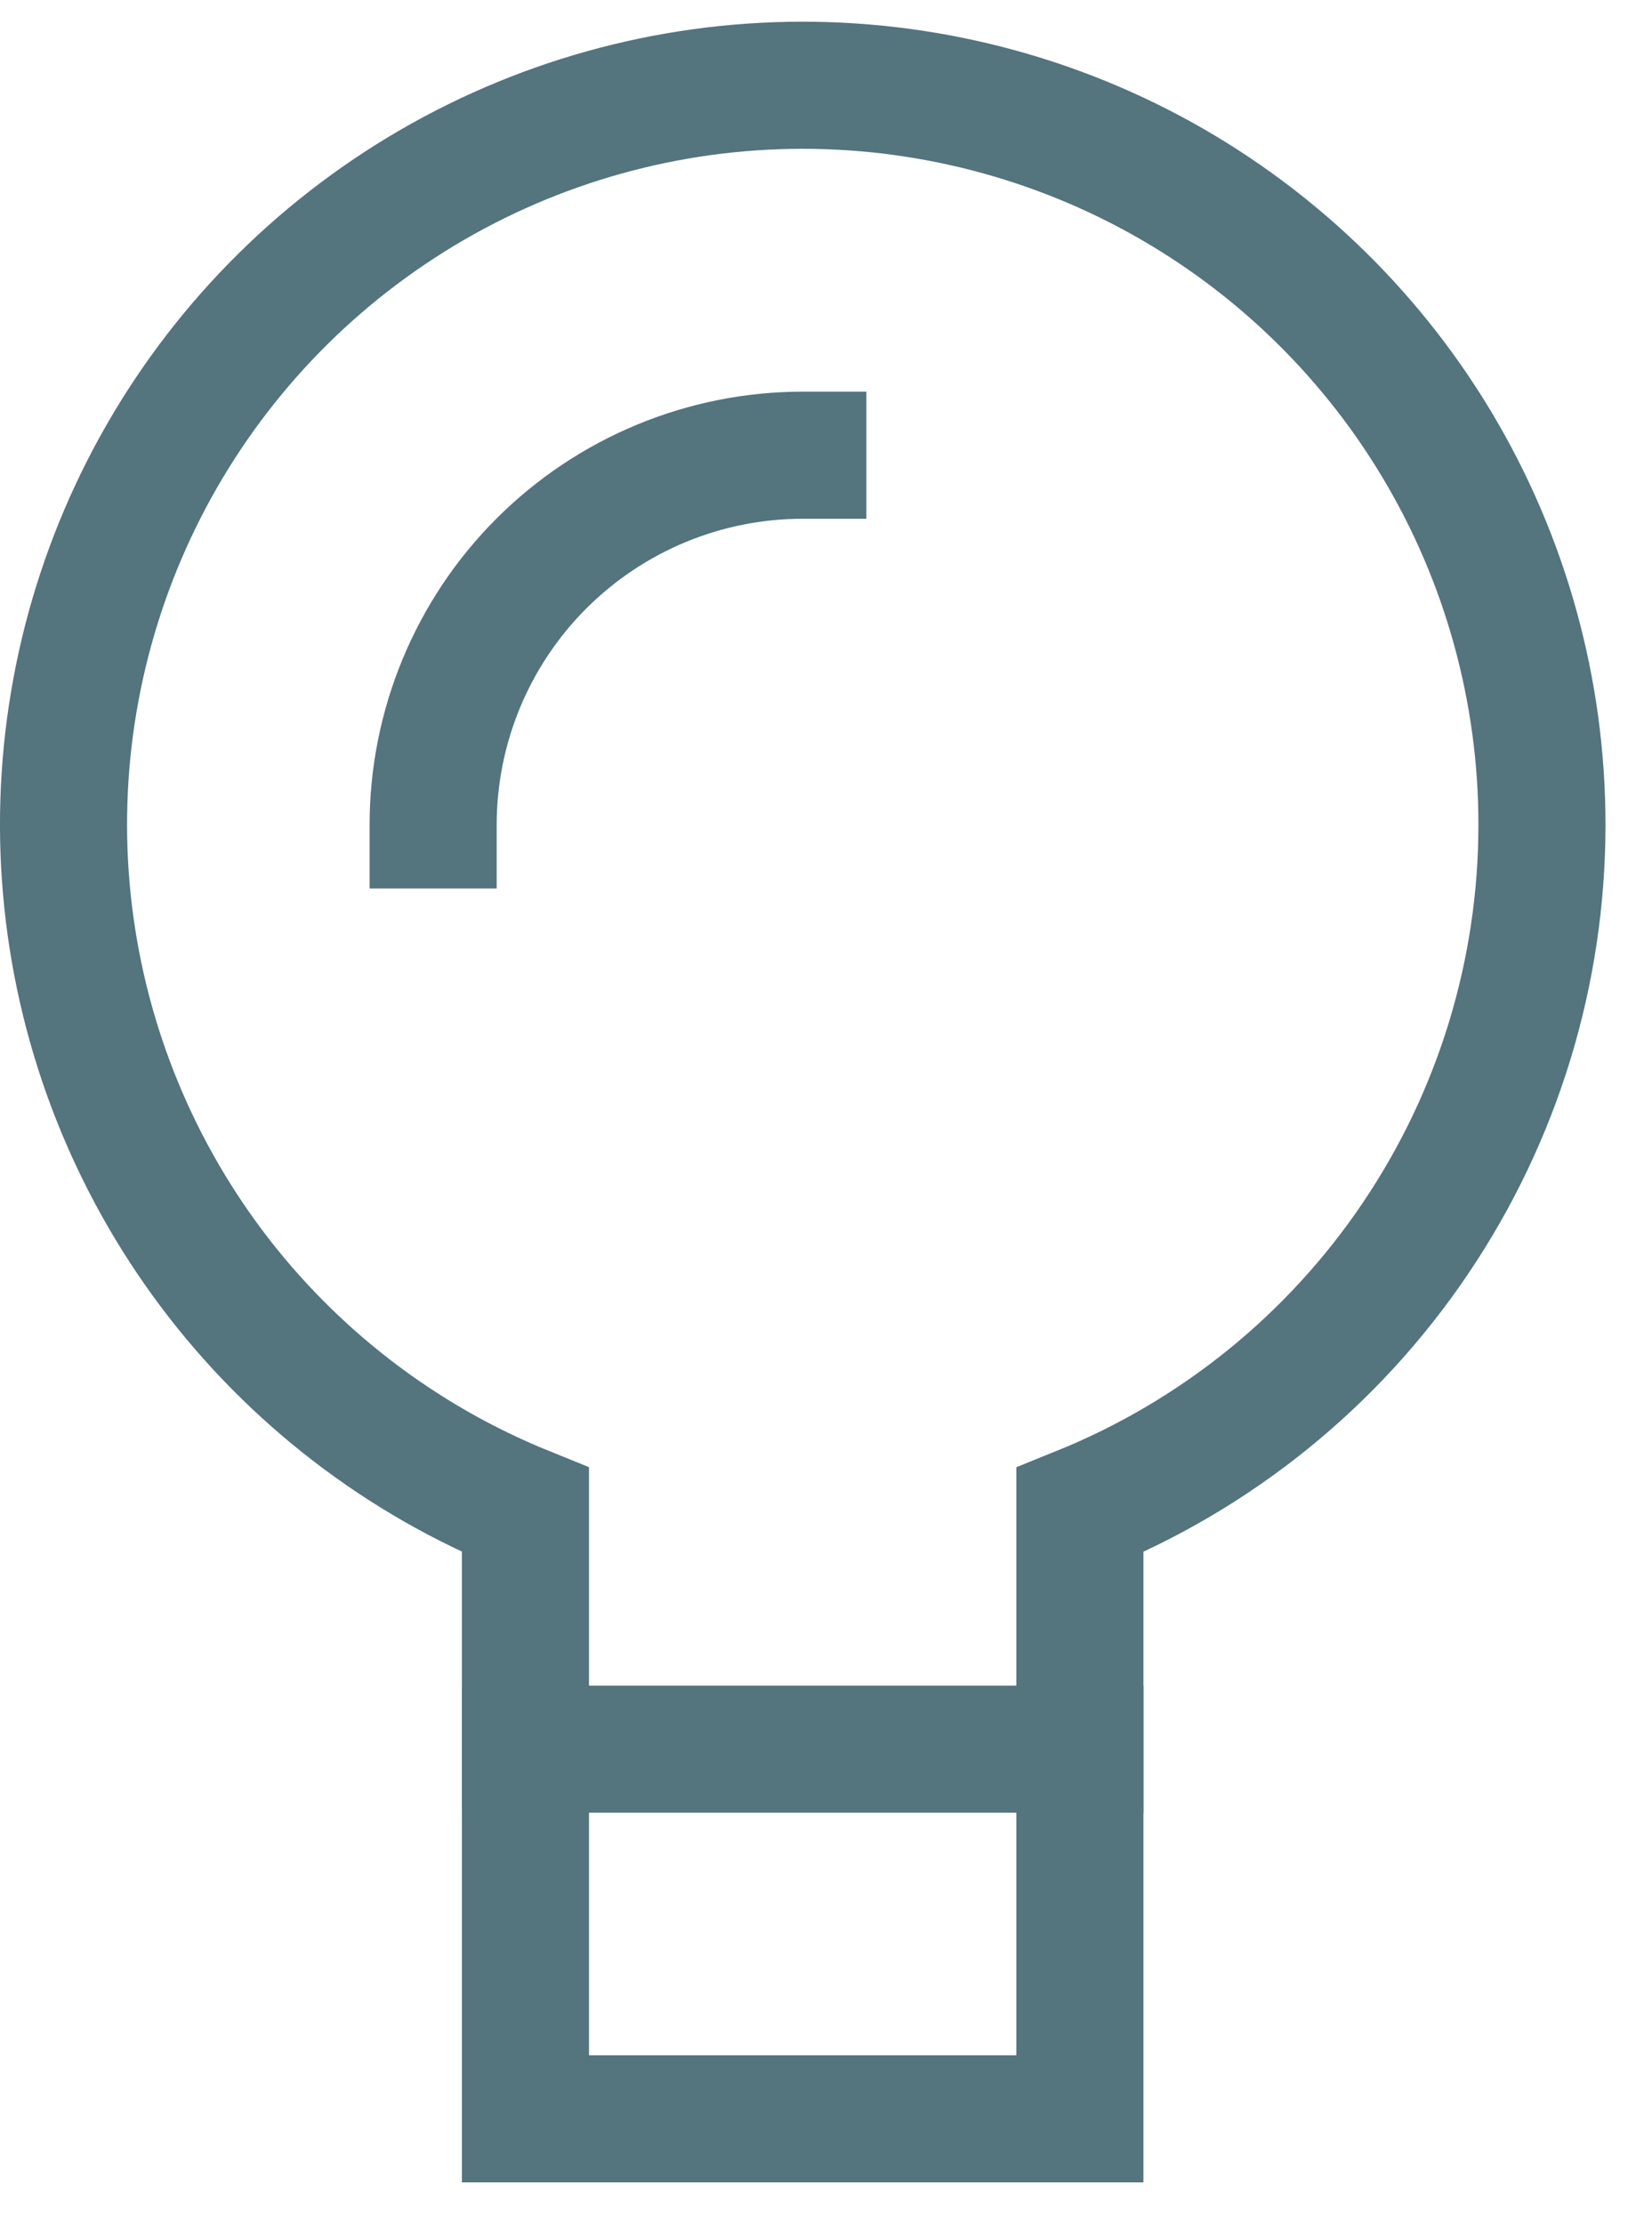 <svg width="26" height="35" viewBox="0 0 26 35" fill="none" xmlns="http://www.w3.org/2000/svg">
<path d="M24.268 12.979C24.269 10.868 23.695 8.797 22.609 6.987C21.522 5.177 19.963 3.697 18.1 2.705C16.236 1.714 14.138 1.248 12.03 1.357C9.922 1.467 7.883 2.148 6.133 3.328C4.382 4.508 2.985 6.141 2.092 8.054C1.199 9.967 0.843 12.087 1.063 14.186C1.283 16.286 2.07 18.286 3.339 19.973C4.609 21.659 6.313 22.969 8.27 23.761V27.524H16.996V23.762C19.145 22.894 20.985 21.404 22.28 19.482C23.576 17.561 24.268 15.297 24.268 12.979V12.979Z" stroke="#54747E" stroke-width="2" stroke-miterlimit="10" stroke-linecap="square"/>
<path d="M16.996 27.523V33.341H8.27V27.523" stroke="#54747E" stroke-width="2" stroke-miterlimit="10" stroke-linecap="square"/>
<path d="M6.817 12.981C6.817 11.438 7.43 9.958 8.521 8.867C9.613 7.776 11.092 7.163 12.635 7.163" stroke="#54747E" stroke-width="2" stroke-miterlimit="10" stroke-linecap="square"/>
</svg>
